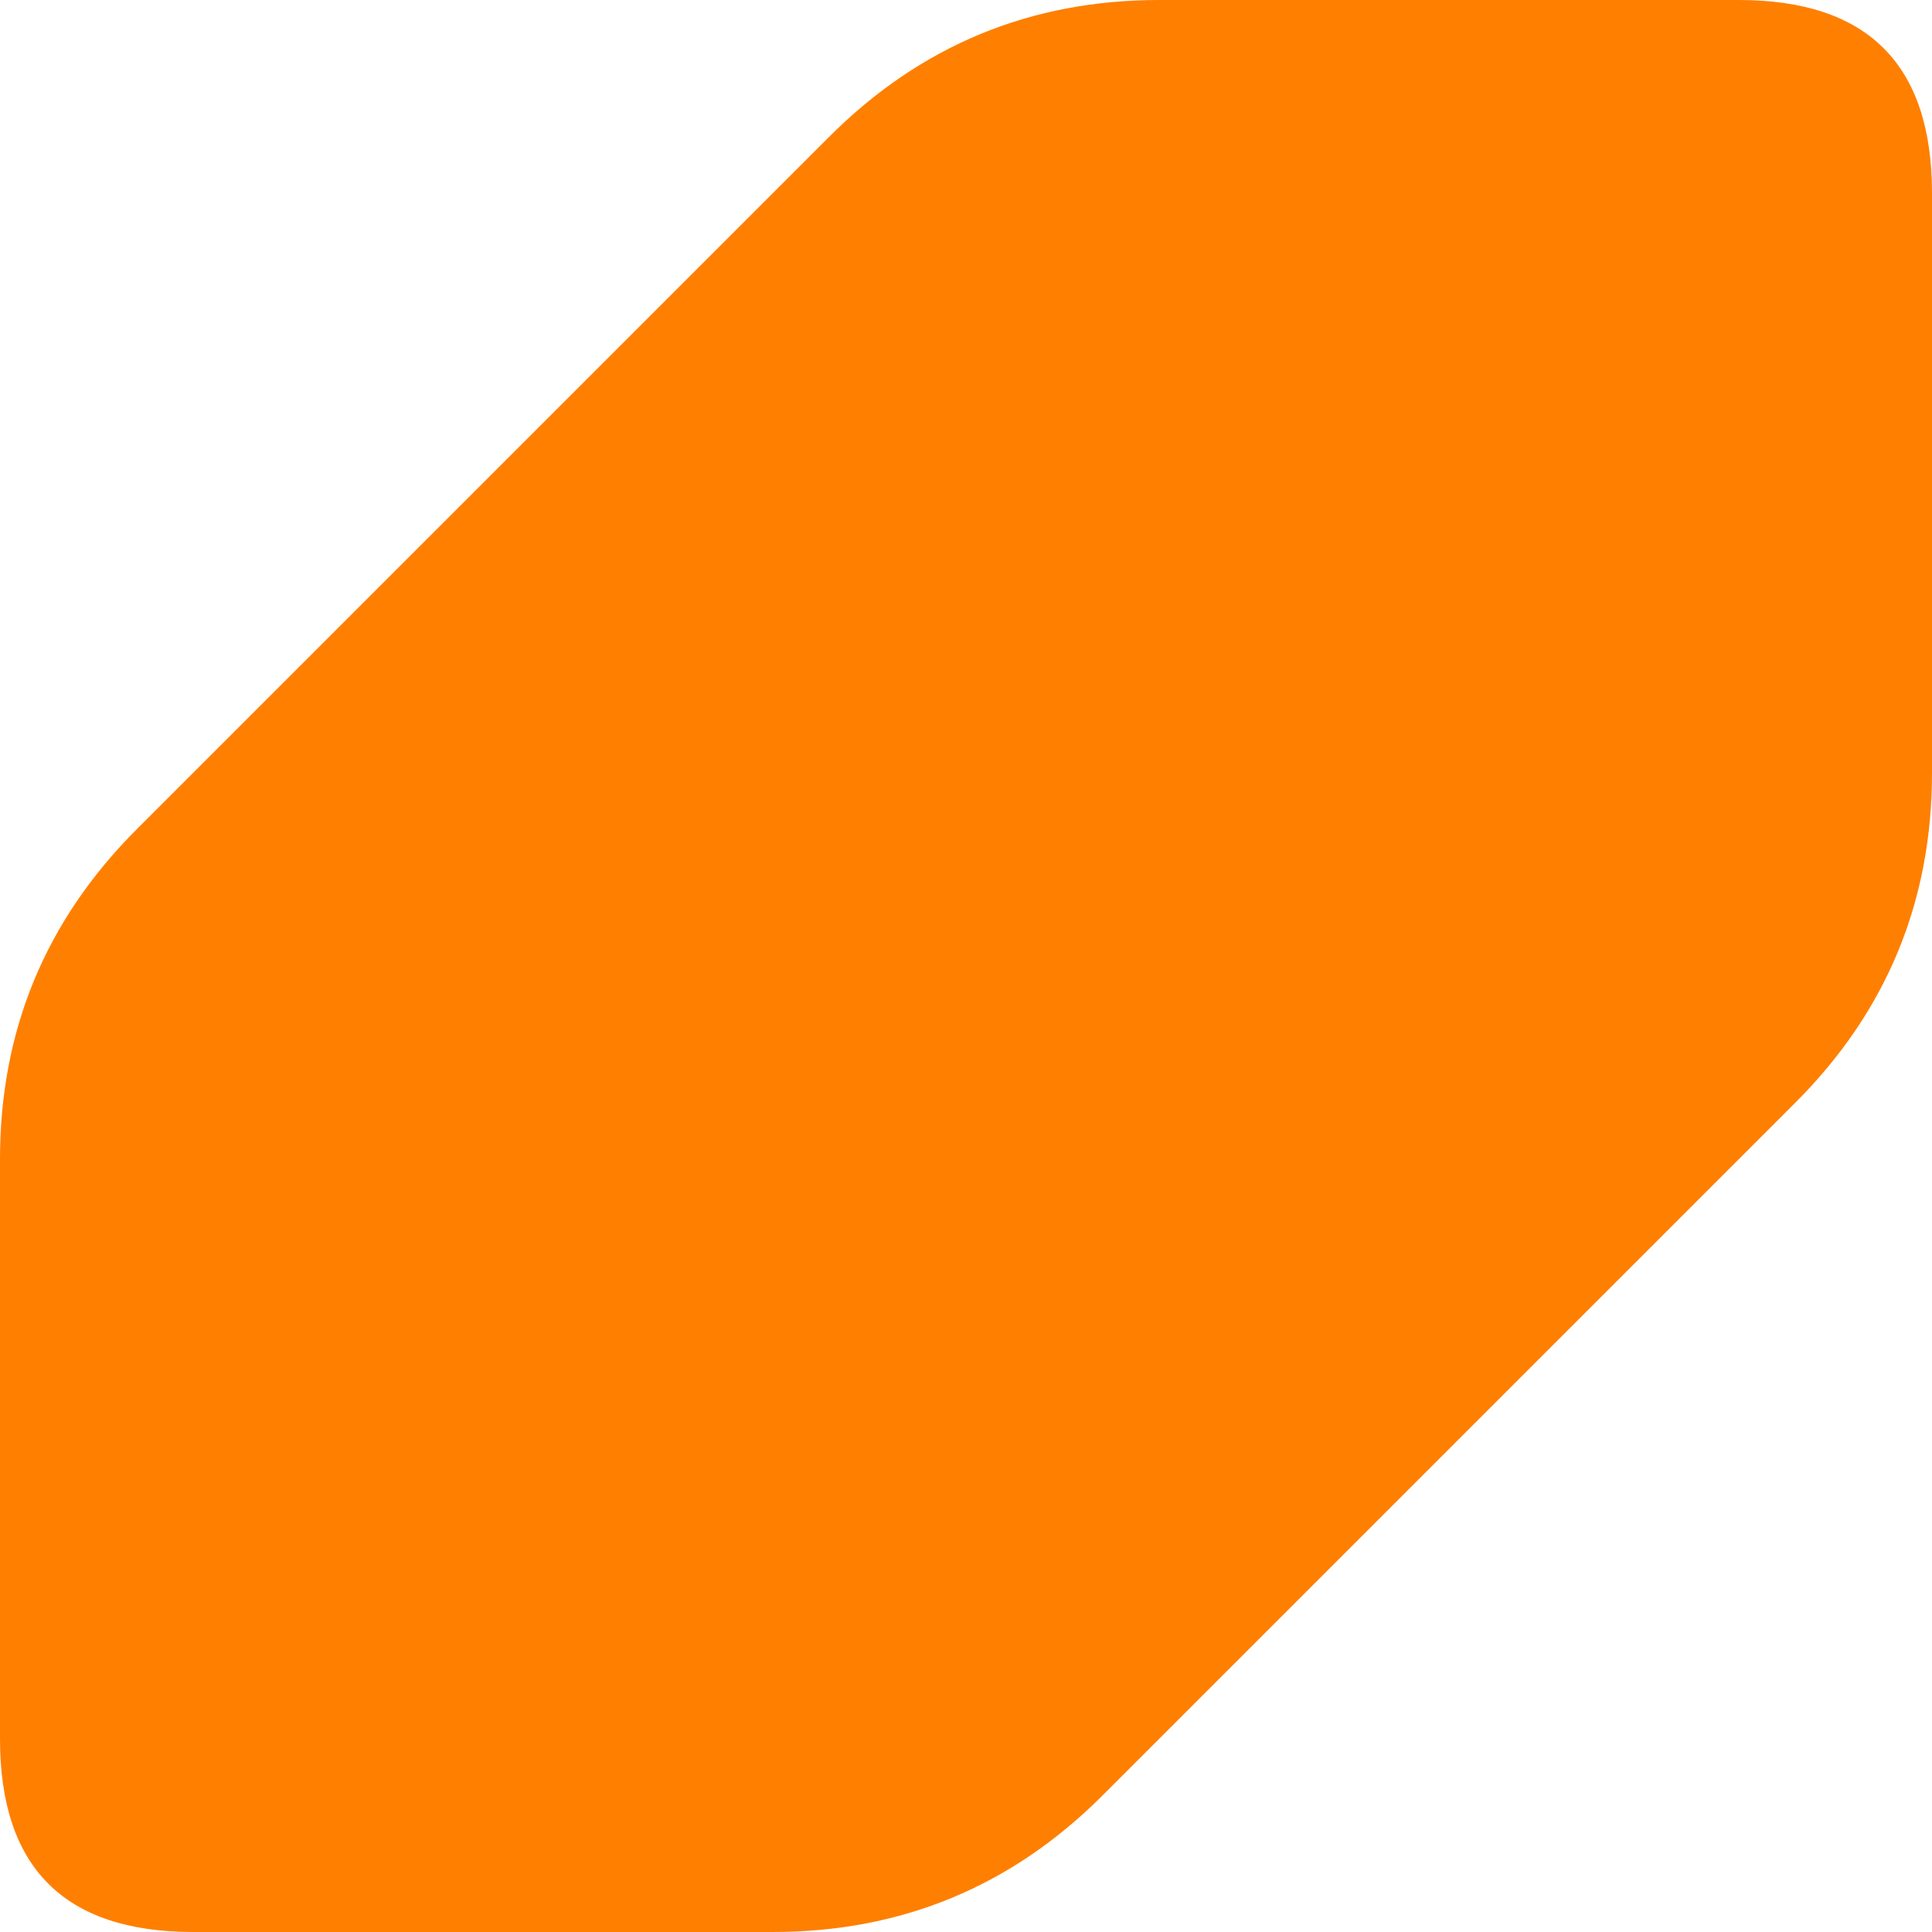 <svg id="svg" xmlns="http://www.w3.org/2000/svg" viewBox="0 0 20 20"><defs/><style>
      .grid-line {
        vector-effect: non-scaling-stroke;
      }

      text {
        font-family: sans-serif;
      }
    </style><g id="main-group"><path id="element-0" fill="rgb(255, 127, 0)" fill-opacity="1" stroke-opacity="1" transform="" d="M 2,20 L 8,20 Q 10,20 11.414,18.586 L 13.586,16.414 Q 15,15 16.414,13.586 L 18.586,11.414 Q 20,10 20,8 L 20,2 Q 20,0 18,0 L 12,0 Q 10,0 8.586,1.414 L 6.414,3.586 Q 5,5 3.586,6.414 L 1.414,8.586 Q 0,10 0,12 L 0,18 Q 0,20 2,20 z" class="cursor-selectable tag-0" visibility="visible"/></g></svg>